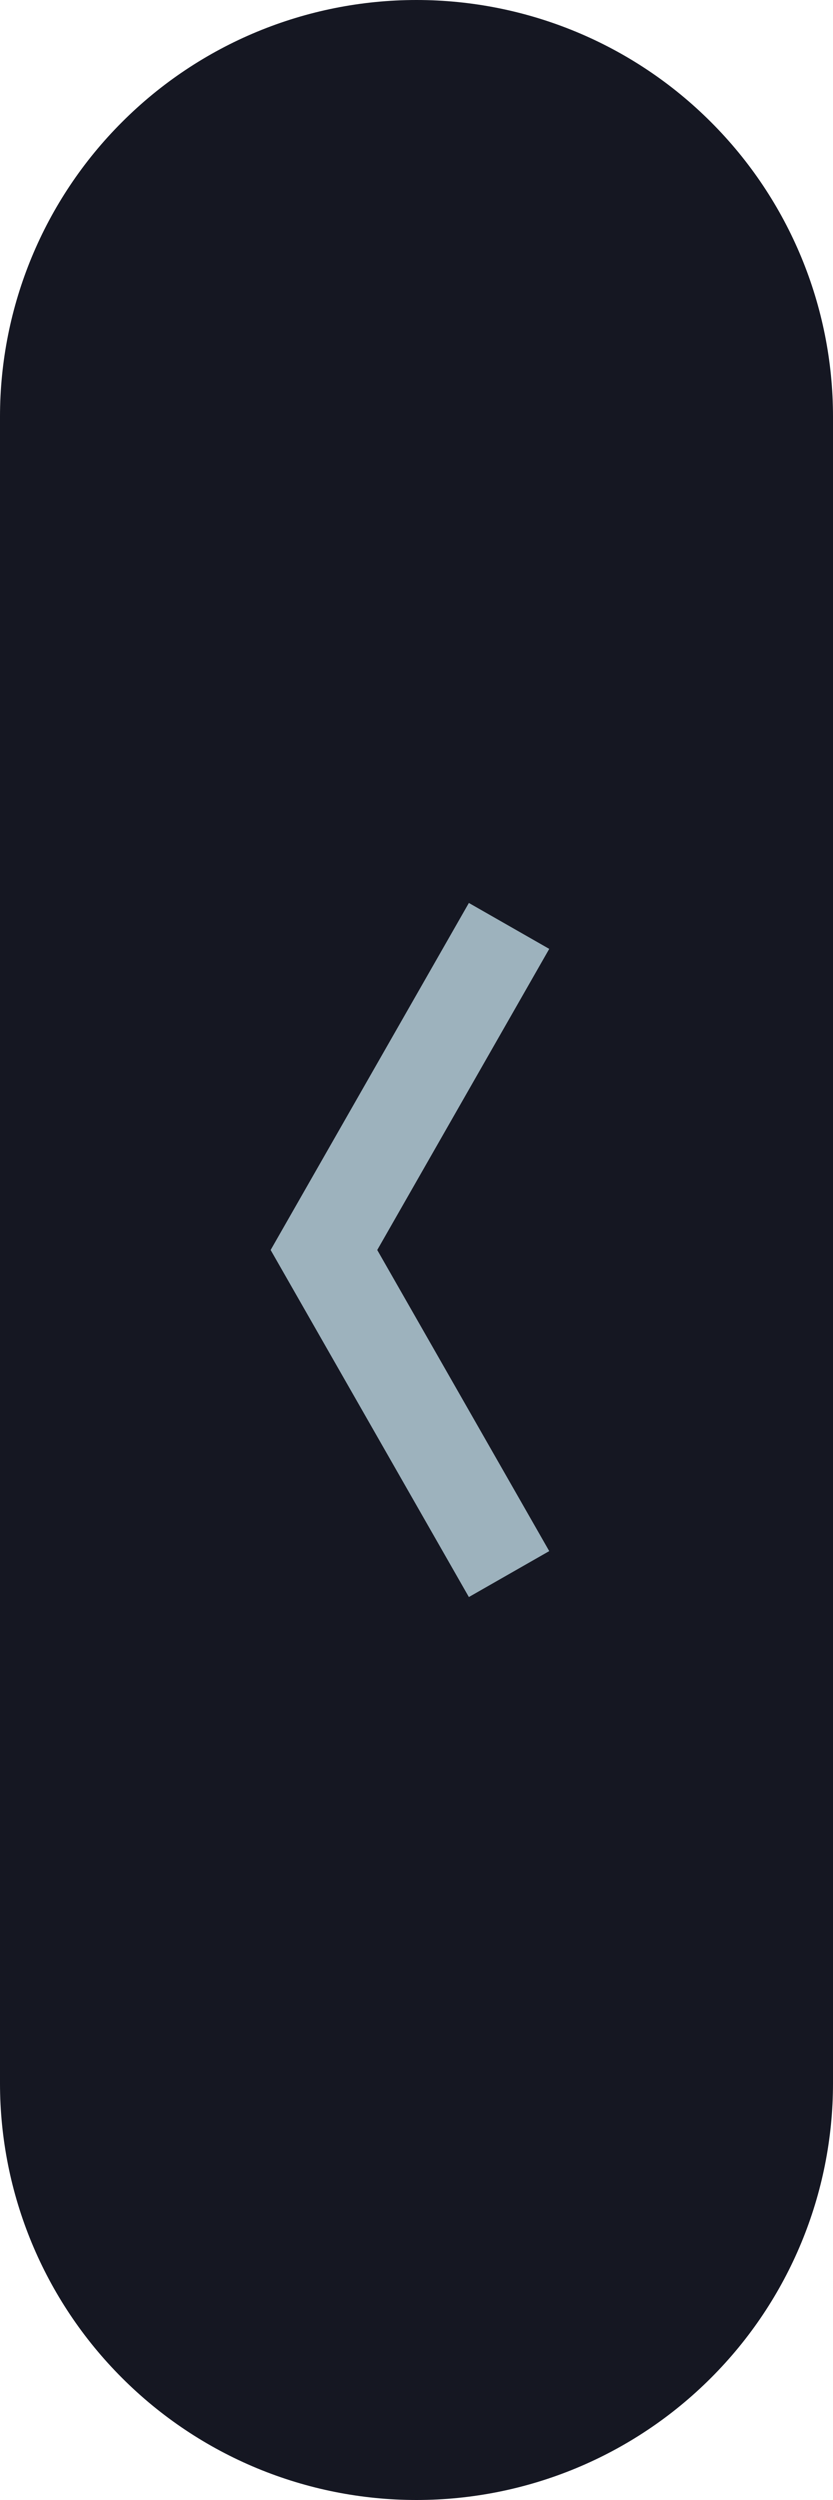 <svg width="9" height="27" viewBox="0 0 9 27" fill="none" xmlns="http://www.w3.org/2000/svg">
<g clip-path="url(#clip0_181_14404)">
<path fill-rule="evenodd" clip-rule="evenodd" d="M4.5 0.5C5.561 0.5 6.578 0.921 7.328 1.672C8.079 2.422 8.5 3.439 8.5 4.5V22.5C8.5 23.561 8.079 24.578 7.328 25.328C6.578 26.079 5.561 26.5 4.5 26.5C3.439 26.5 2.422 26.079 1.672 25.328C0.921 24.578 0.5 23.561 0.5 22.5V4.5C0.5 3.439 0.921 2.422 1.672 1.672C2.422 0.921 3.439 0.5 4.5 0.5Z" fill="#151722" stroke="#151722"/>
<path d="M5.5 10L3.5 13.5L5.5 17" stroke="#9DB2BD"/>
</g>
<defs>
<clipPath id="clip0_181_14404">
<rect width="9" height="27" fill="white"/>
</clipPath>
</defs>
</svg>
